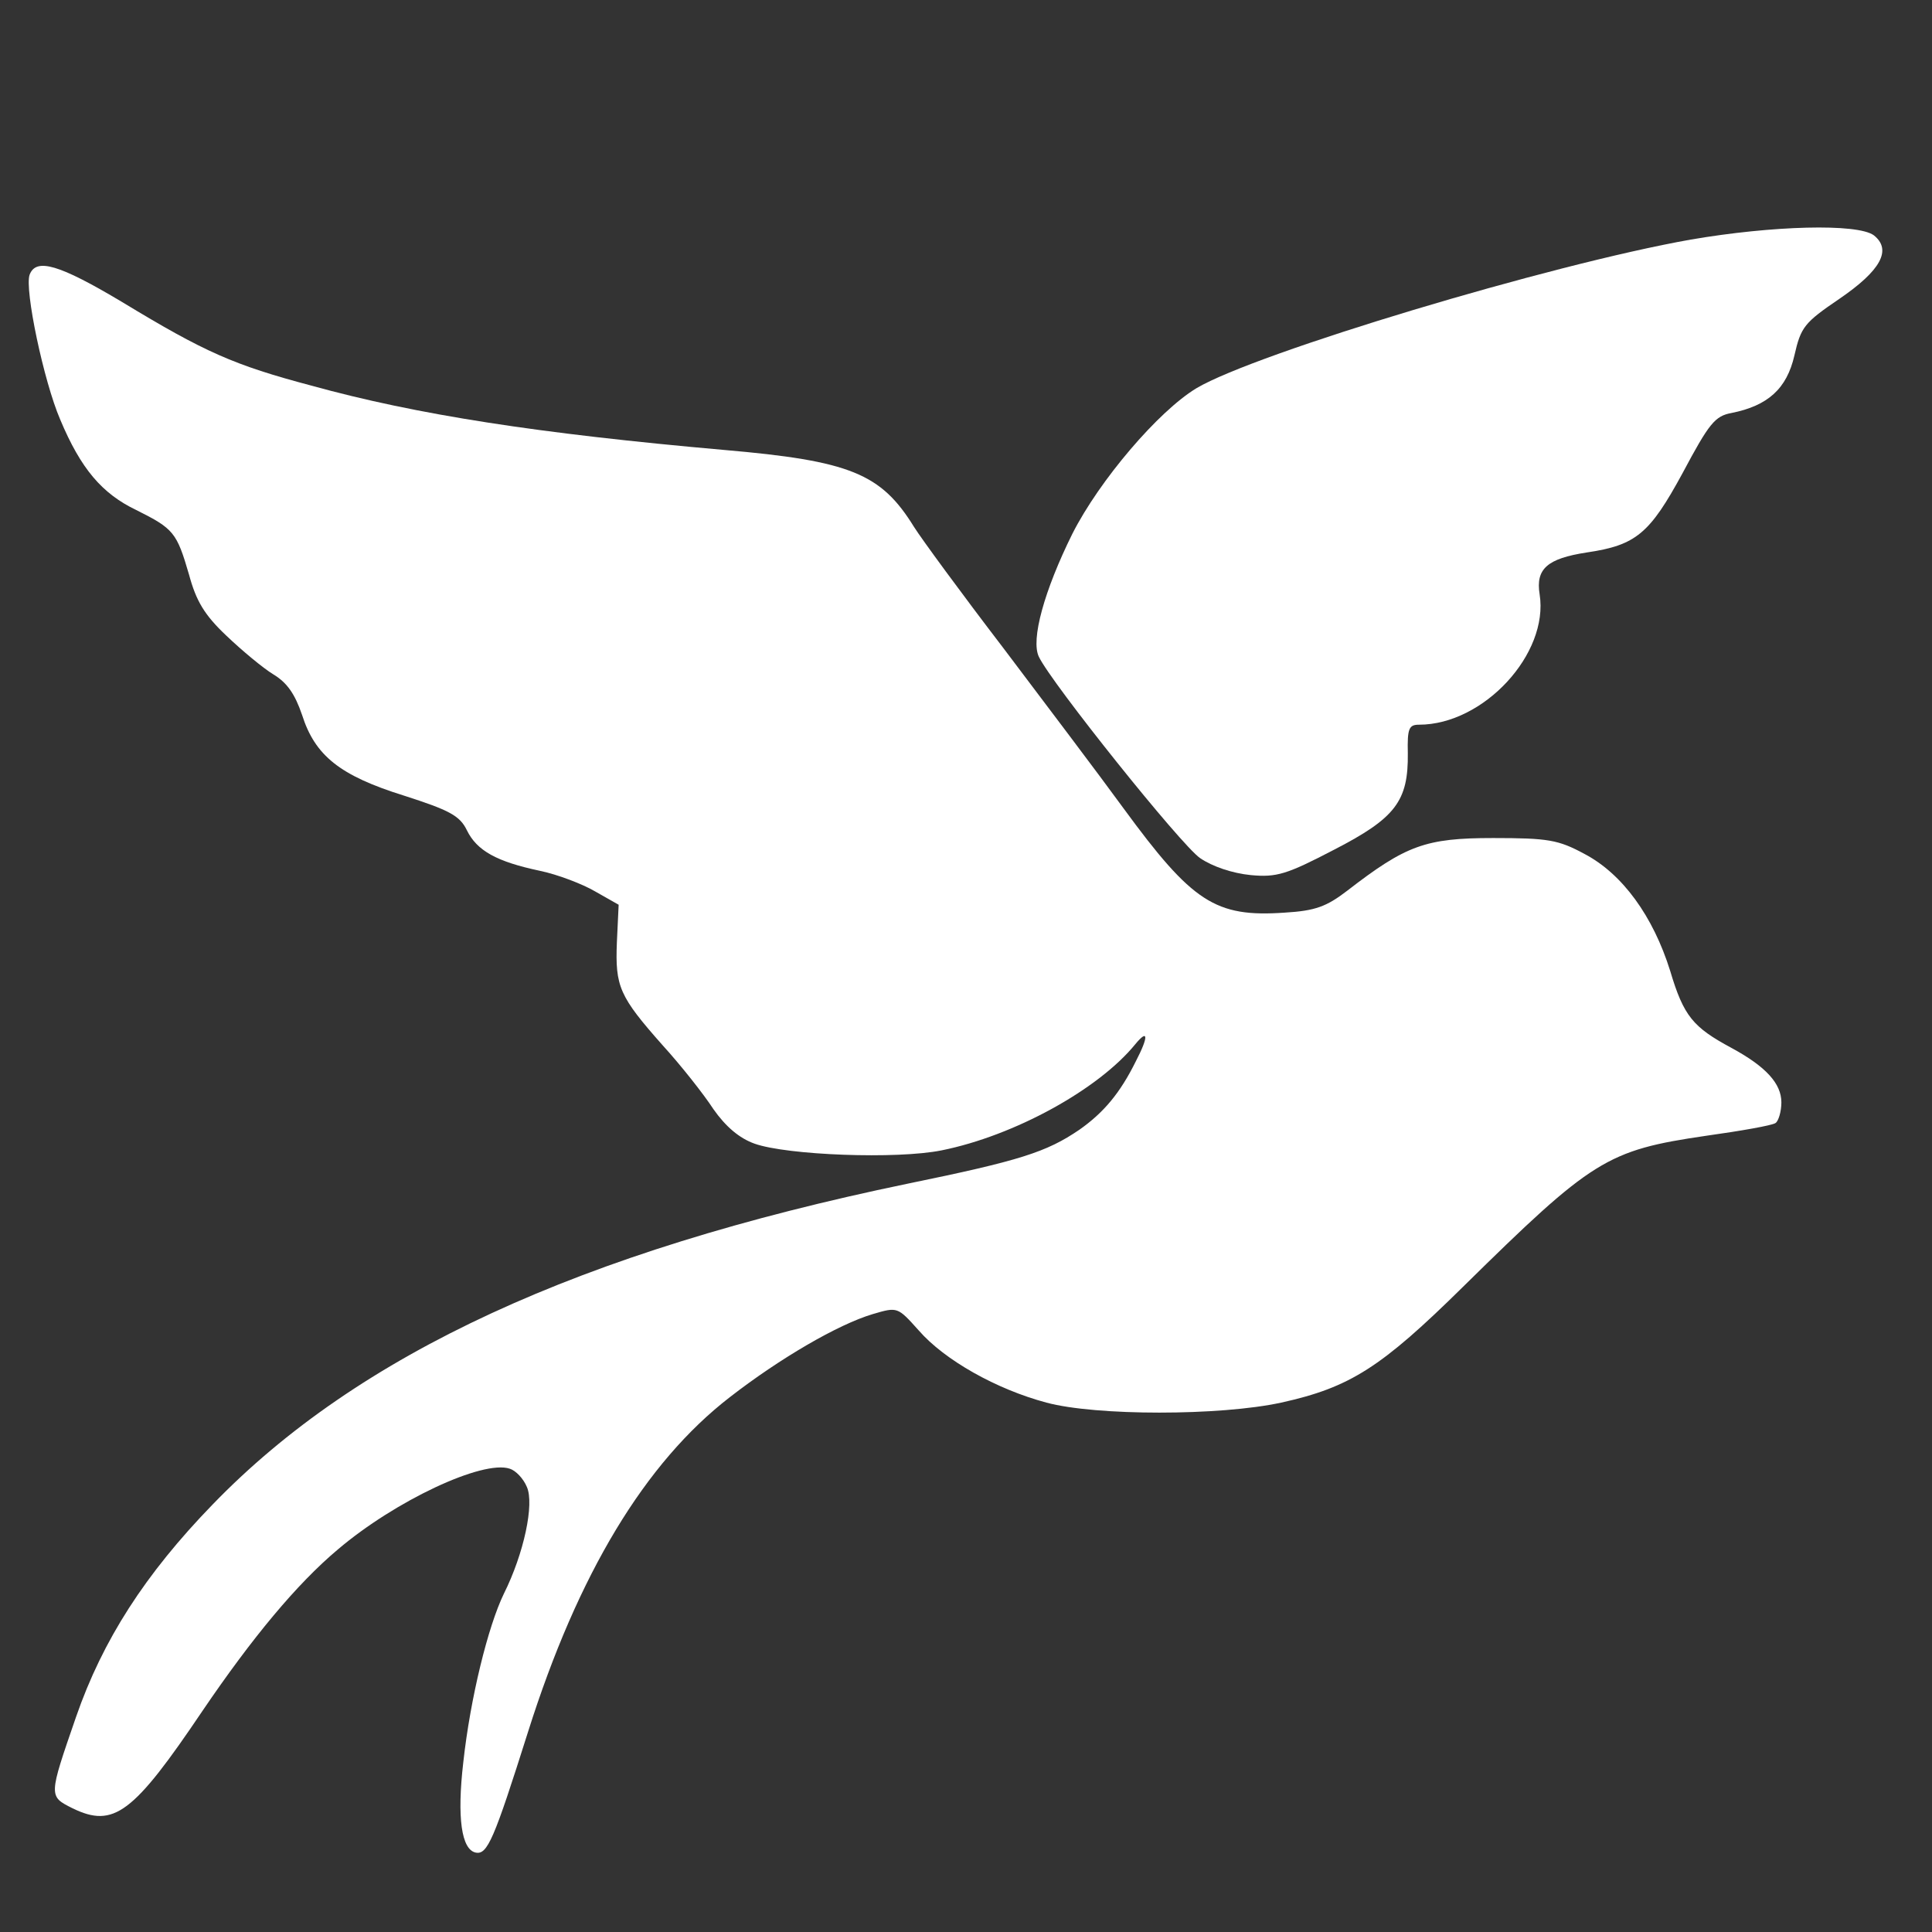 <svg xmlns="http://www.w3.org/2000/svg" xmlns:xlink="http://www.w3.org/1999/xlink" version="1.1" width="1000" height="1000" viewBox="0 0 1000 1000" xml:space="preserve">
<rect x="0" y="0" width="1000" height="1000" fill="#333333" stroke="none"/>
<desc>Created with Fabric.js 3.5.0</desc>
<defs>
</defs>
<rect x="0" y="0" width="100%" height="100%" fill="none"/>
<g transform="matrix(-2.29 0 0 2.36 498.648 485.502)" id="917577">
<g style="" vector-effect="non-scaling-stroke">
		<g transform="matrix(0.133 0 0 -0.133 -112.111 -84.735)">
<path style="stroke: none; stroke-width: 1; stroke-dasharray: none; stroke-linecap: butt; stroke-dashoffset: 0; stroke-linejoin: miter; stroke-miterlimit: 4; is-custom-font: none; font-file-url: none; fill: #FFFFFF; fill-rule: nonzero; opacity: 1;" transform=" translate(-879.351, -2355.38)" d="M 175 2877 c -31 -24 -12 -58 59 -105 c 59 -39 65 -46 76 -93 c 13 -55 45 -83 107 -95 c 28 -5 38 -17 83 -99 c 56 -100 79 -119 163 -131 c 67 -10 87 -27 80 -69 c -16 -98 95 -215 205 -215 c 17 0 20 -6 19 -47 c -1 -79 21 -107 125 -159 c 81 -41 98 -46 142 -42 c 31 3 65 14 86 28 c 32 21 253 289 274 332 c 14 28 -9 109 -57 203 c -46 88 -146 202 -211 240 c -101 58 -601 204 -840 245 c -138 23 -283 27 -311 7 z" stroke-linecap="round"/>
</g>
		<g transform="matrix(0.133 0 0 -0.133 13.184 26.611)">
<path style="stroke: none; stroke-width: 1; stroke-dasharray: none; stroke-linecap: butt; stroke-dashoffset: 0; stroke-linejoin: miter; stroke-miterlimit: 4; is-custom-font: none; font-file-url: none; fill: #FFFFFF; fill-rule: nonzero; opacity: 1;" transform=" translate(-1819.255, -1520.092)" d="M 3150 2769 c -141 -83 -190 -104 -322 -138 c -179 -48 -386 -79 -701 -106 c -215 -18 -267 -39 -323 -127 c -13 -20 -81 -110 -152 -200 c -70 -90 -162 -208 -204 -264 c -117 -155 -156 -180 -274 -172 c -52 3 -71 10 -106 36 c -100 75 -133 87 -248 87 c -94 0 -111 -3 -155 -26 c -65 -33 -117 -103 -146 -193 c -23 -75 -39 -93 -104 -127 c -59 -31 -85 -59 -85 -90 c 0 -15 5 -31 10 -34 c 6 -4 59 -13 118 -21 c 169 -24 193 -39 413 -249 c 139 -133 192 -166 309 -191 c 104 -22 315 -22 399 0 c 85 22 173 70 217 119 c 36 39 36 39 78 27 c 59 -17 158 -73 243 -137 c 144 -108 258 -291 343 -552 c 58 -178 69 -203 89 -199 c 24 5 32 57 21 149 c -12 106 -42 224 -69 278 c -34 66 -52 148 -39 176 c 6 14 19 27 29 30 c 46 15 195 -53 292 -133 c 70 -57 146 -146 230 -266 c 118 -170 151 -194 221 -161 c 41 20 41 19 -6 151 c -45 126 -117 235 -232 350 c -247 248 -624 417 -1181 529 c -191 38 -236 52 -292 89 c -41 28 -69 60 -96 113 c -22 41 -21 54 1 28 c 63 -75 206 -151 329 -175 c 76 -15 263 -8 318 11 c 26 9 49 28 70 57 c 16 24 55 72 86 105 c 74 81 81 97 78 170 l -3 62 l 40 22 c 21 12 64 28 94 34 c 73 15 107 33 124 67 c 12 24 30 33 107 57 c 109 33 151 66 173 133 c 12 34 25 53 49 67 c 17 10 53 39 80 64 c 37 34 51 57 63 100 c 21 70 26 76 90 107 c 58 27 94 68 129 149 c 28 63 61 215 52 239 c -11 28 -50 17 -157 -45 z" stroke-linecap="round"/>
</g>
</g>
</g>
</svg>
